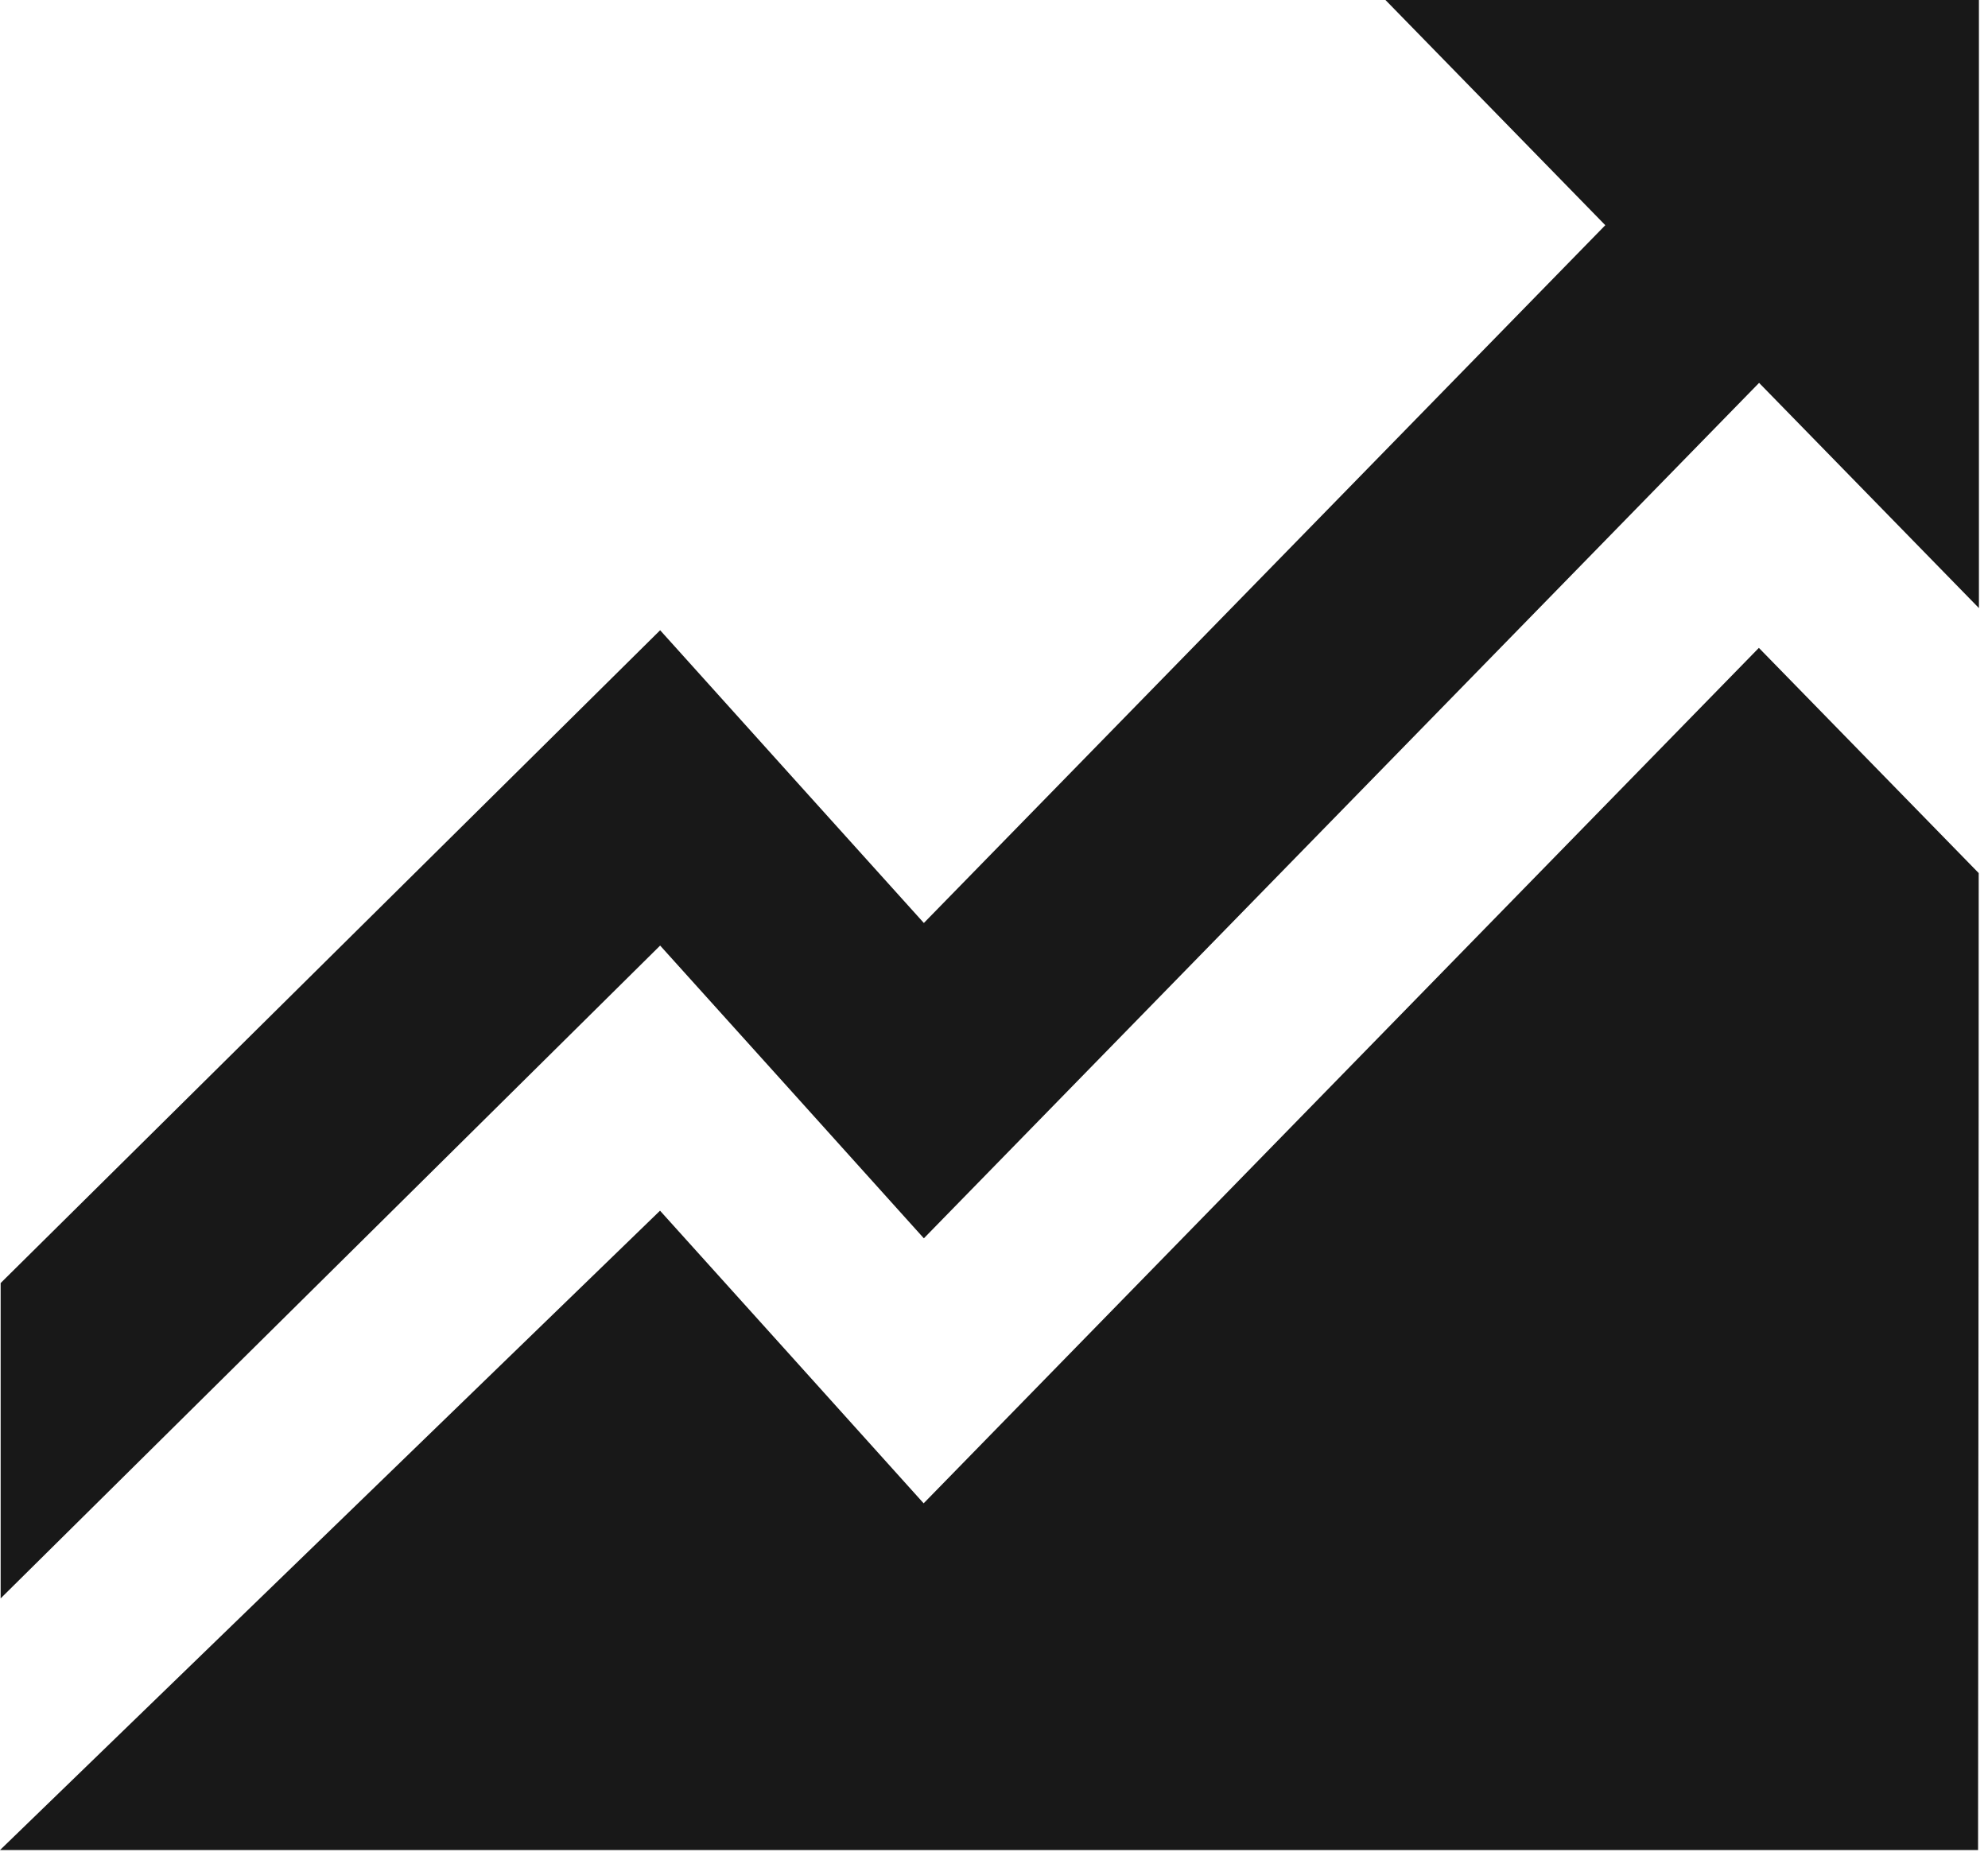 <?xml version="1.0" encoding="UTF-8"?>
<svg width="205" height="191" viewBox="0 0 205 191" fill="none" xmlns="http://www.w3.org/2000/svg">
<path id="logo-top" d="M68.051 124.834C77.123 134.904 86.195 144.952 95.245 155.022C123.947 125.611 152.671 96.221 181.373 66.809C188.936 74.55 196.478 82.291 204.042 90.032C204.042 123.614 203.997 157.196 203.975 190.778H0C22.691 168.797 45.382 146.838 68.051 124.856V124.834Z" fill="#181818"/>
<path id="logo-bottom" d="M0.066 164.826C22.735 142.379 45.404 119.954 68.073 97.507C77.145 107.577 86.217 117.625 95.267 127.695C123.969 98.283 152.693 68.894 181.395 39.482C188.958 47.223 196.5 54.964 204.064 62.705V0H142.867C150.43 7.741 157.972 15.482 165.536 23.223C142.113 47.201 118.69 71.201 95.267 95.178C86.195 85.108 77.123 75.06 68.073 64.99C45.382 87.437 22.735 109.884 0.066 132.309V164.804V164.826Z" fill="#181818"/>
  <style>
    @media (prefers-color-scheme: dark) {
        #logo-top, #logo-bottom { fill: #fff }
    }
  </style>
</svg>
